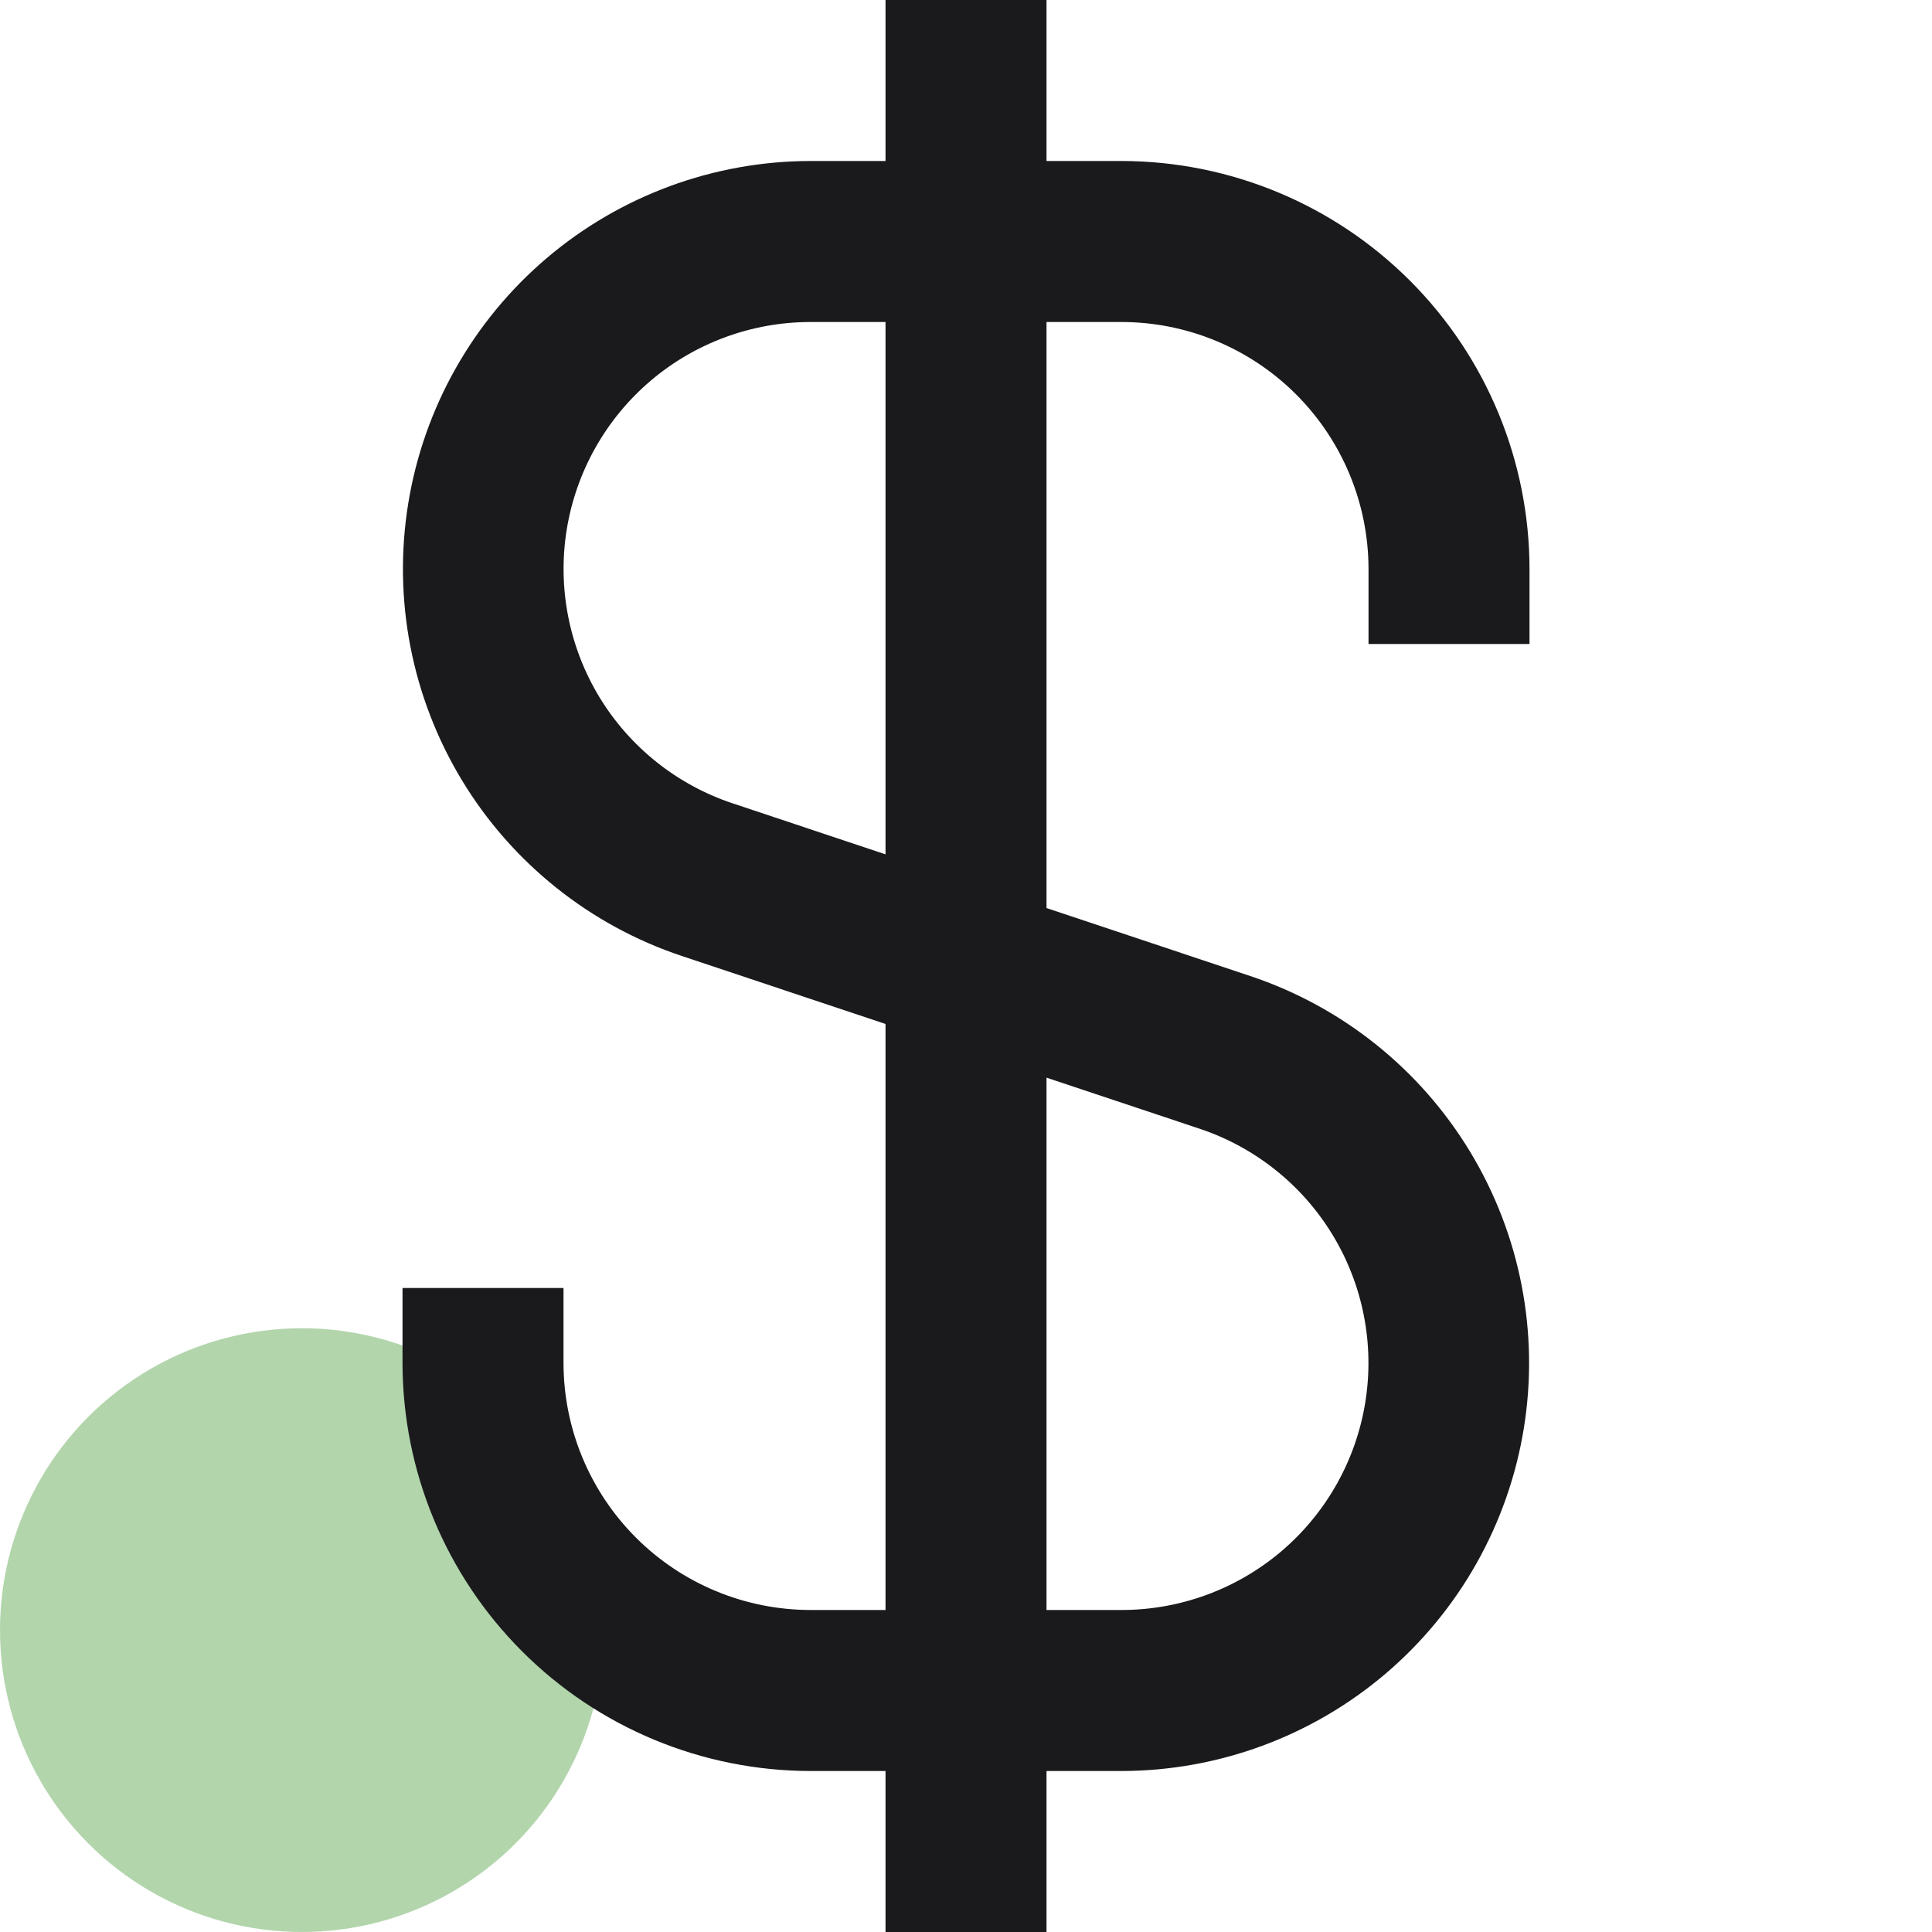 <svg width="64" height="64" viewBox="0 0 64 64" fill="none" xmlns="http://www.w3.org/2000/svg">
<circle opacity="0.5" cx="10" cy="54" r="10" fill="#67AD5B"/>
<g clip-path="url(#clip0_13952_4797)">
<path d="M50.667 21.333V18.848C50.663 15.265 49.239 11.829 46.705 9.296C44.171 6.762 40.736 5.337 37.152 5.333H34.667V0H29.334V5.333H26.848C23.641 5.337 20.54 6.481 18.099 8.56C15.657 10.64 14.035 13.521 13.522 16.686C13.009 19.852 13.639 23.097 15.299 25.842C16.958 28.586 19.54 30.651 22.582 31.667L29.334 33.92V53.333H26.848C24.679 53.331 22.599 52.469 21.066 50.935C19.532 49.401 18.669 47.321 18.667 45.152V42.667H13.334V45.152C13.337 48.735 14.762 52.171 17.296 54.704C19.83 57.238 23.265 58.663 26.848 58.667H29.334V64H34.667V58.667H37.152C40.36 58.663 43.461 57.519 45.902 55.44C48.344 53.36 49.966 50.479 50.479 47.313C50.992 44.148 50.362 40.903 48.702 38.158C47.043 35.414 44.461 33.349 41.419 32.333L34.667 30.08V10.667H37.152C39.322 10.669 41.401 11.531 42.935 13.065C44.469 14.599 45.332 16.679 45.334 18.848V21.333H50.667ZM39.734 37.389C41.577 38.003 43.142 39.252 44.148 40.914C45.155 42.576 45.537 44.542 45.226 46.459C44.916 48.377 43.933 50.122 42.454 51.382C40.974 52.641 39.095 53.333 37.152 53.333H34.667V35.699L39.734 37.389ZM29.334 28.301L24.267 26.611C22.424 25.997 20.859 24.748 19.852 23.086C18.846 21.424 18.464 19.458 18.774 17.541C19.085 15.623 20.068 13.878 21.547 12.618C23.026 11.359 24.906 10.667 26.848 10.667H29.334V28.301Z" fill="#1A1A1C"/>
</g>
<defs>
<clipPath id="clip0_13952_4797">
<rect width="64" height="64" fill="white"/>
</clipPath>
</defs>
</svg>
